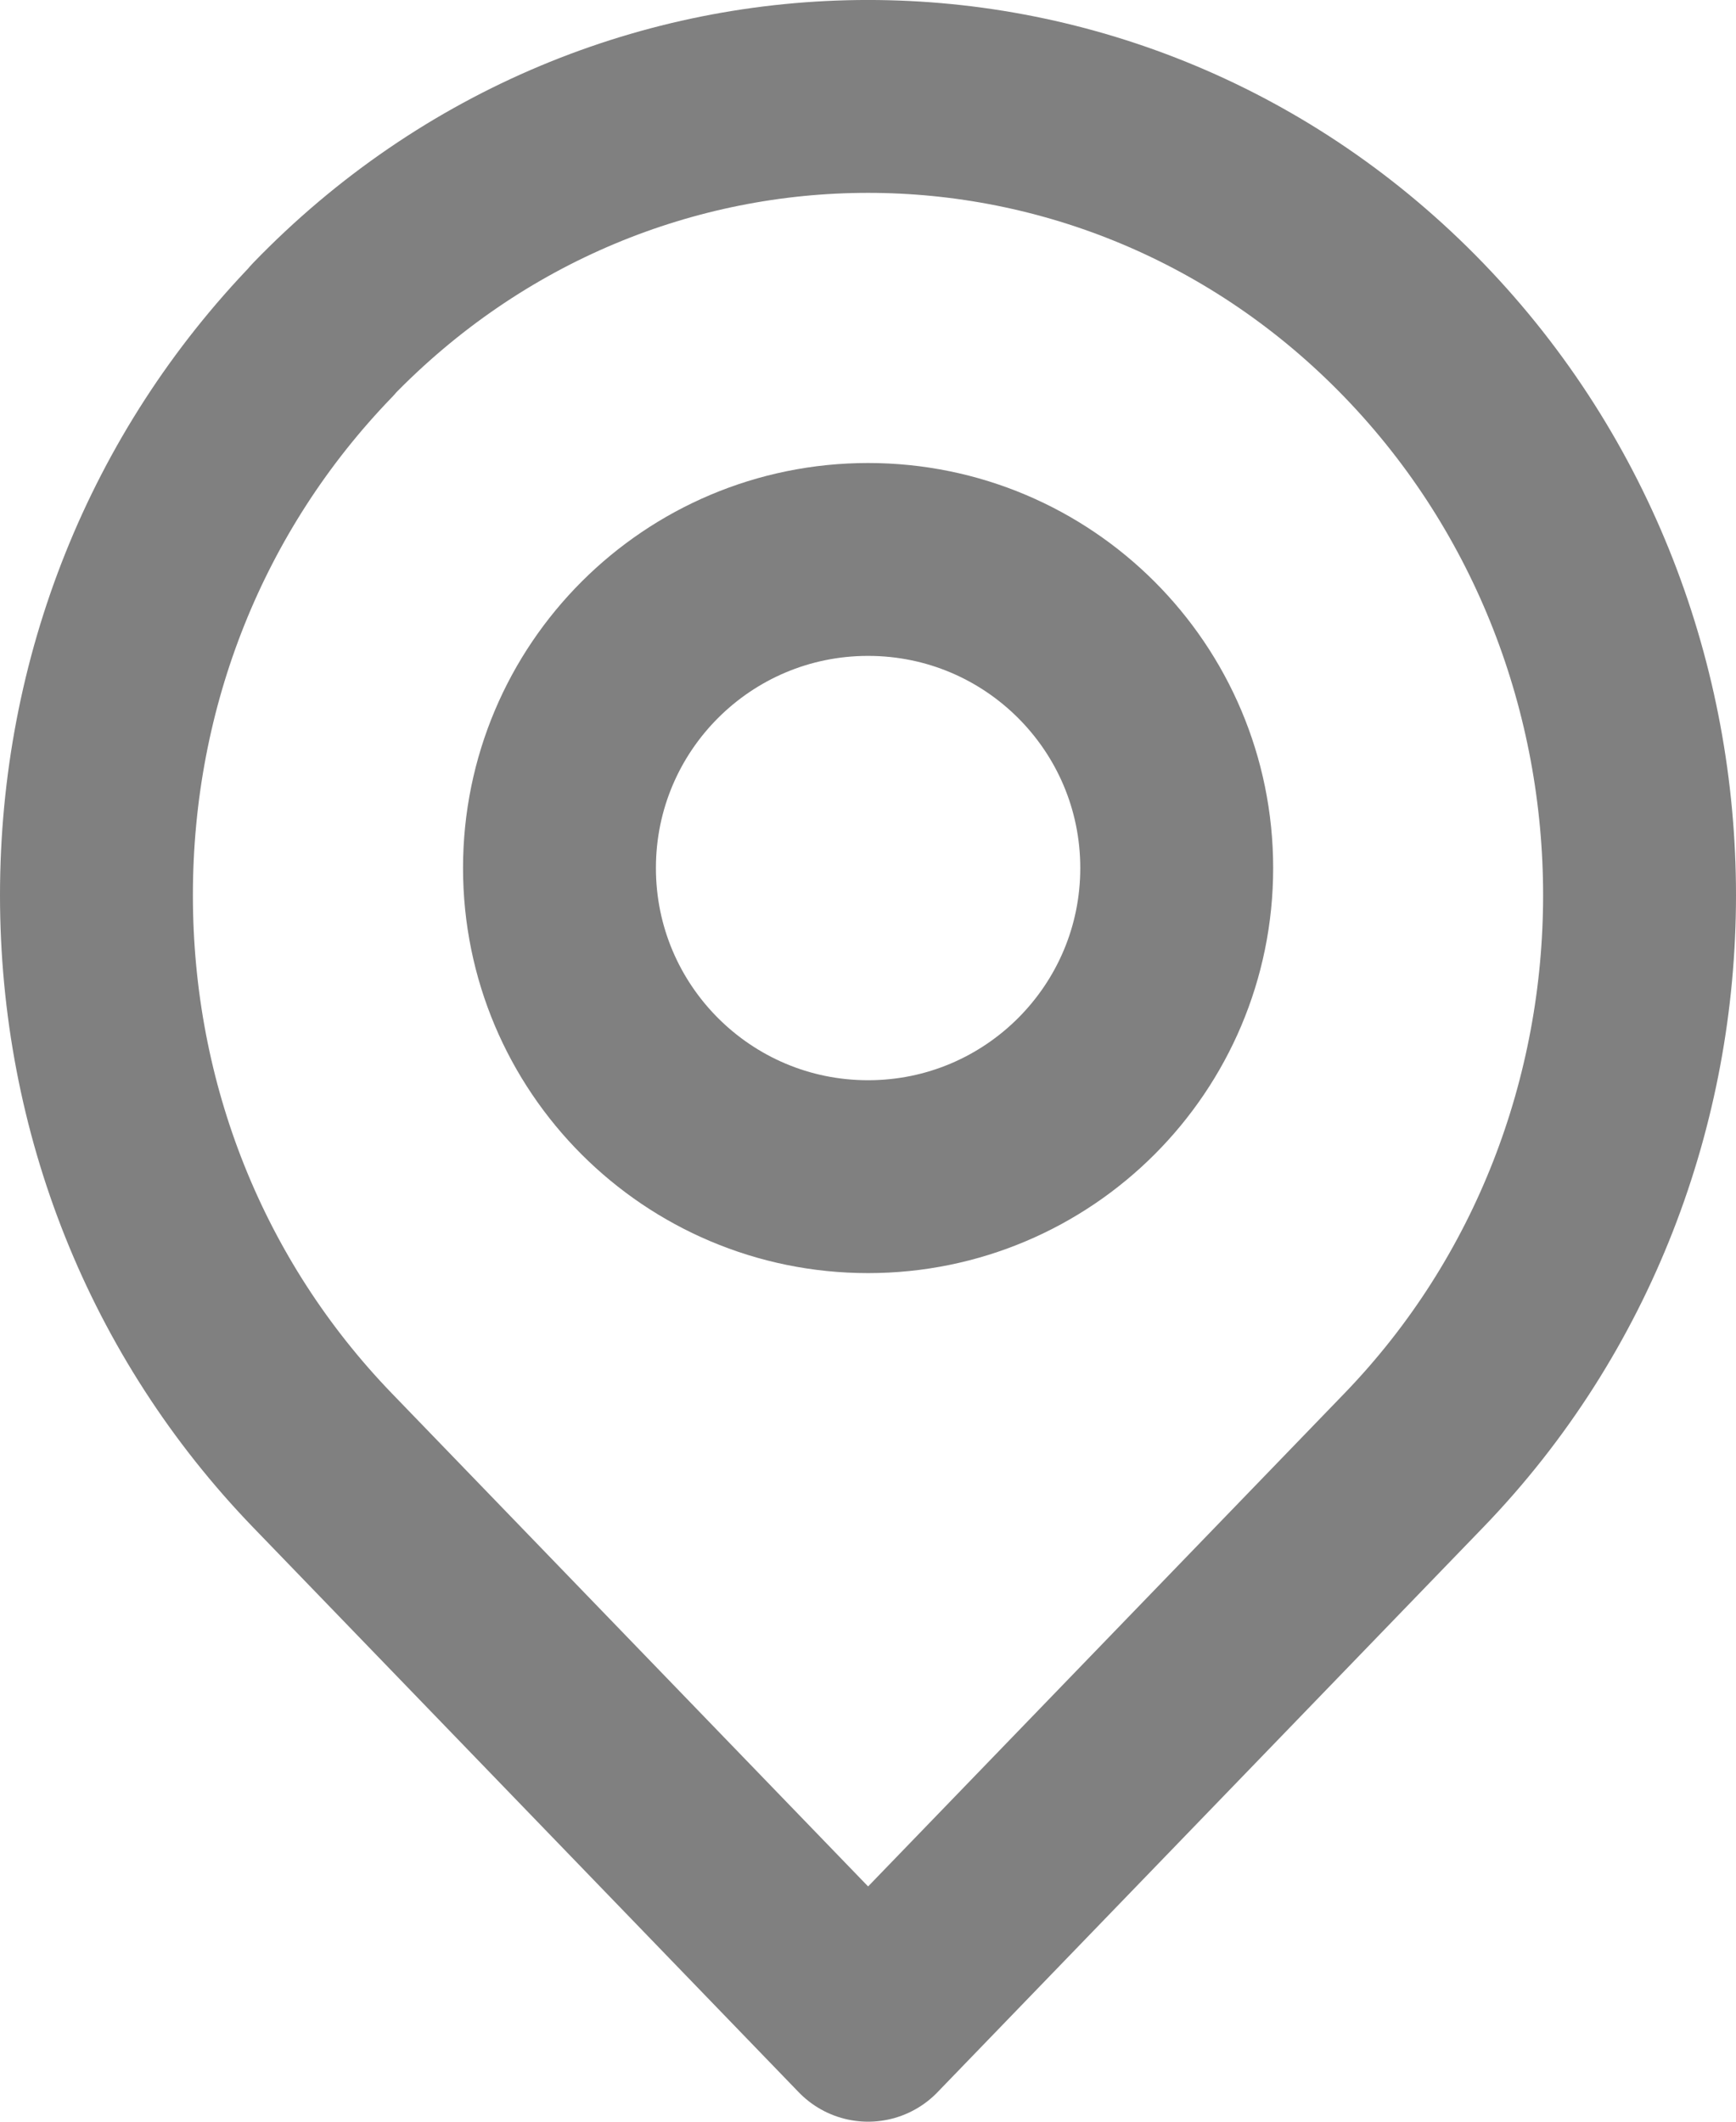 <svg width="18" height="22" viewBox="0 0 18 22" fill="none" xmlns="http://www.w3.org/2000/svg">
<path d="M3.342 3.423C6.461 0.192 11.539 0.192 14.66 3.423C17.78 6.654 17.78 11.911 14.66 15.142L9.001 21L3.343 15.142C1.832 13.576 1 11.497 1 9.283C1 7.069 1.832 4.989 3.344 3.425L3.342 3.423Z" stroke="#808080" stroke-width="2" stroke-linecap="round" stroke-linejoin="round"/>
<path d="M9.001 12.201C10.768 12.201 12.201 10.768 12.201 9.001C12.201 7.233 10.768 5.801 9.001 5.801C7.233 5.801 5.801 7.233 5.801 9.001C5.801 10.768 7.233 12.201 9.001 12.201Z" stroke="#808080" stroke-width="2" stroke-miterlimit="10"/>
</svg>
